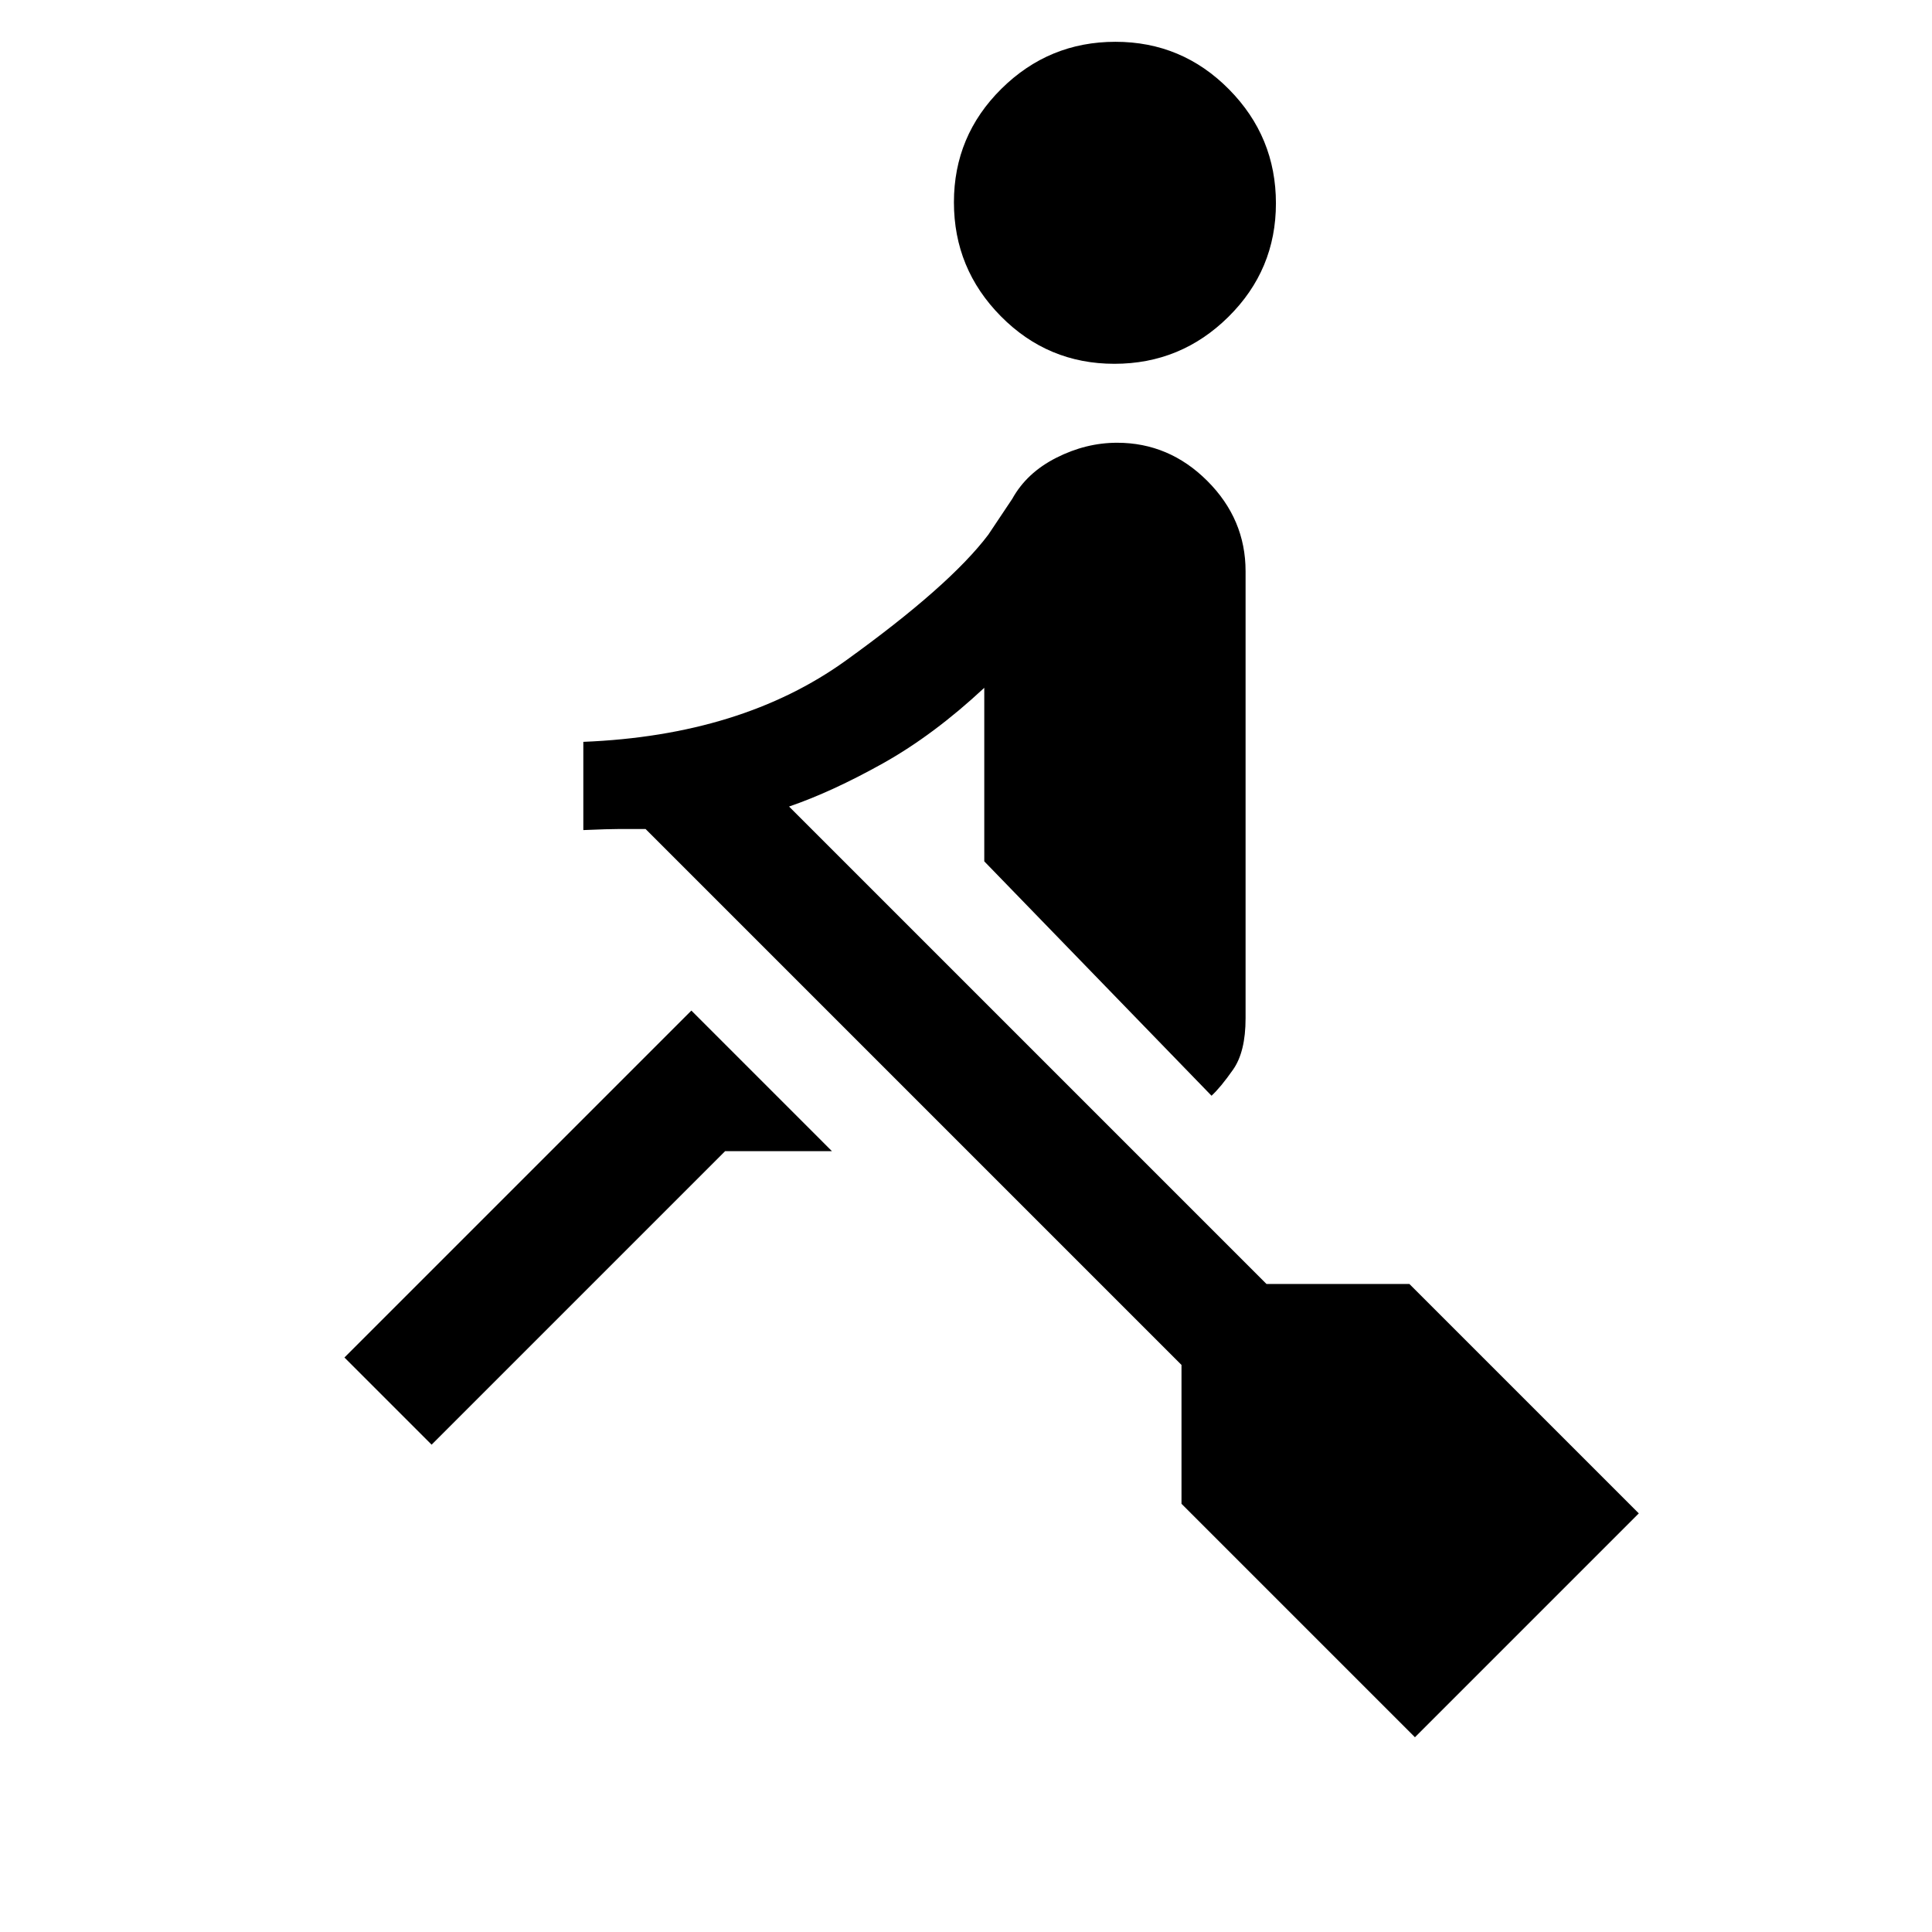 <svg xmlns="http://www.w3.org/2000/svg" height="20" viewBox="0 -960 960 960" width="20"><path d="m703.08-96.77-116-116v-69L320.77-548.08h-12.69q-5.7 0-18.23.54v-43.84q78.69-3.16 130.38-40.35t70.85-62.58L503-712.15q7.15-12.93 21.88-20.39 14.72-7.46 30.2-7.46 25.86 0 44.85 18.99 18.99 18.99 18.99 44.86V-454q0 16.61-6.19 25.46-6.19 8.85-10.73 13L489.08-532v-86.23q-25.16 23.46-50.43 37.58-25.27 14.11-46.57 21.42L629.31-322h71l114 114L703.08-96.77ZM214.46-242.15l-43.31-43.31 172.39-172.39L413.38-388h-53.07L214.46-242.15Zm339.29-537.08q-33.06 0-56.4-23.59Q474-826.42 474-859.48q0-33.06 23.59-56.4 23.6-23.35 56.66-23.35 33.06 0 56.4 23.59Q634-892.04 634-858.98q0 33.06-23.59 56.4-23.6 23.35-56.66 23.35Z"/></svg>